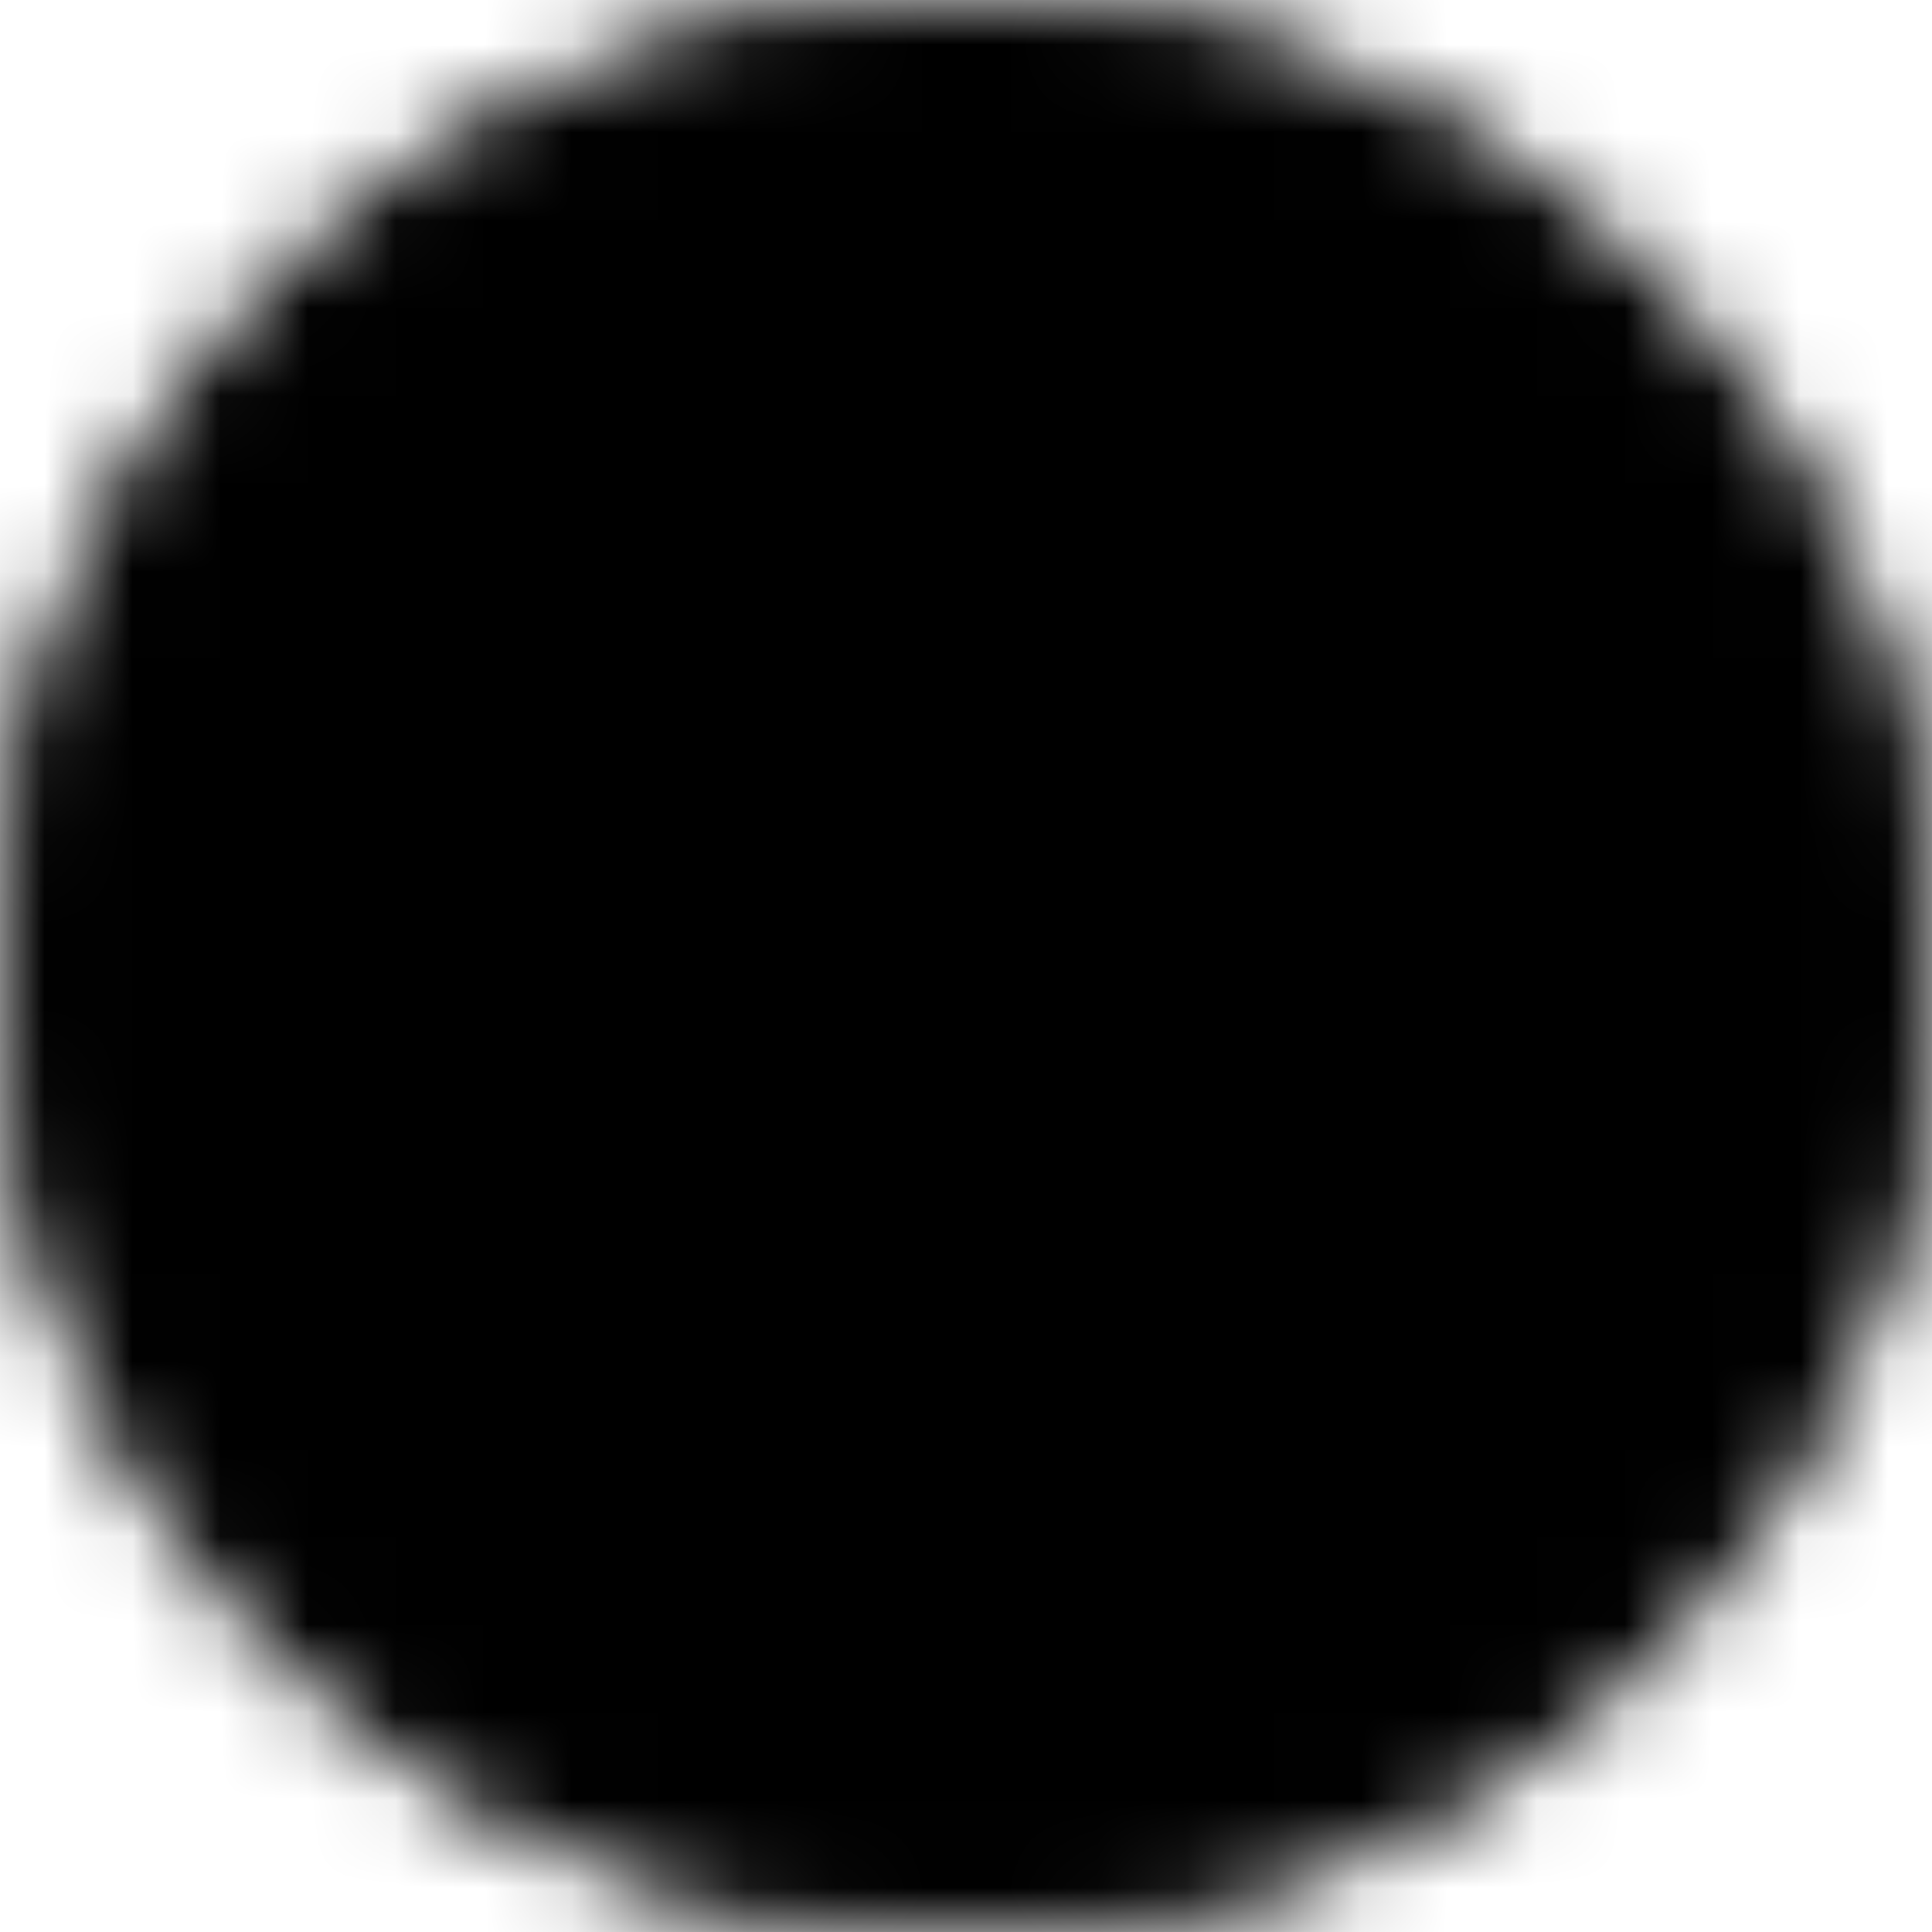 <svg width="22" height="22" viewBox="0 0 22 22" fill="none" xmlns="http://www.w3.org/2000/svg">
<mask id="mask0_703_9" style="mask-type:luminance" maskUnits="userSpaceOnUse" x="0" y="0" width="22" height="22">
<path d="M11 21C16.523 21 21 16.523 21 11C21 5.477 16.523 1 11 1C5.477 1 1 5.477 1 11C1 16.523 5.477 21 11 21Z" stroke="white" stroke-width="2"/>
<path d="M11 21C16.523 21 21 16.523 21 11C21 5.477 16.523 1 11 1C5.477 1 1 5.477 1 11C1 16.523 5.477 21 11 21Z" fill="white" stroke="white" stroke-width="2" stroke-linejoin="round"/>
<path d="M15.5 12.5L11 8L6.5 12.5" stroke="black" stroke-width="2" stroke-linecap="round" stroke-linejoin="round"/>
</mask>
<g mask="url(#mask0_703_9)">
<path d="M-1 -1H23V23H-1V-1Z" fill="black"/>
</g>
</svg>

